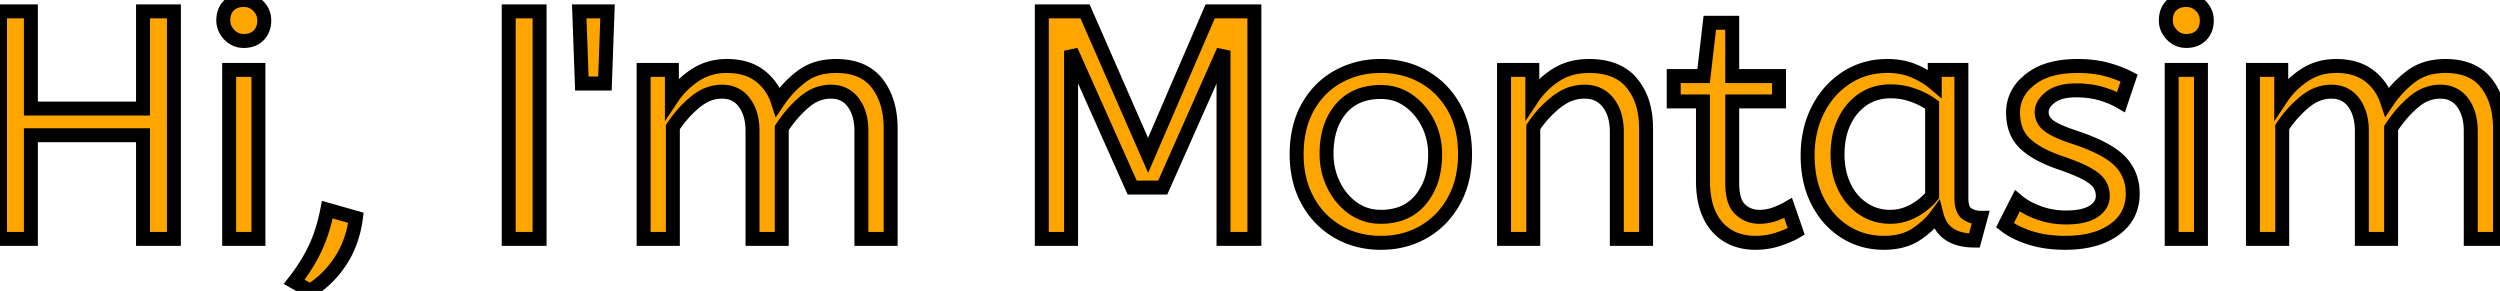 <svg width="169.202" height="19.69" viewBox="0 0 169.202 19.69" xmlns="http://www.w3.org/2000/svg"><g id="svgGroup" stroke-linecap="round" fill-rule="evenodd" font-size="9pt" stroke="#000" stroke-width="0.25mm" fill="orange" style="stroke:#000;stroke-width:0.25mm;fill:orange"><path d="M 2.09 16.17 L 0 16.17 L 0 0.77 L 2.09 0.77 L 2.09 7.348 L 9.68 7.348 L 9.68 0.77 L 11.77 0.77 L 11.77 16.17 L 9.68 16.17 L 9.68 9.152 L 2.09 9.152 L 2.09 16.17 Z" id="0" vector-effect="non-scaling-stroke"/><path d="M 17.49 16.17 L 15.51 16.17 L 15.51 4.73 L 17.49 4.73 L 17.49 16.17 Z M 15.54 2.374 A 1.314 1.314 0 0 0 16.5 2.772 A 1.799 1.799 0 0 0 16.829 2.743 A 1.242 1.242 0 0 0 17.512 2.387 A 1.271 1.271 0 0 0 17.825 1.844 A 1.652 1.652 0 0 0 17.886 1.386 Q 17.886 0.814 17.479 0.407 A 1.623 1.623 0 0 0 17.466 0.395 A 1.333 1.333 0 0 0 16.5 0 A 1.818 1.818 0 0 0 16.136 0.035 A 1.245 1.245 0 0 0 15.488 0.374 A 1.229 1.229 0 0 0 15.164 0.953 A 1.757 1.757 0 0 0 15.114 1.386 A 1.318 1.318 0 0 0 15.222 1.918 A 1.462 1.462 0 0 0 15.521 2.354 A 1.644 1.644 0 0 0 15.54 2.374 Z" id="1" vector-effect="non-scaling-stroke"/><path d="M 20.988 19.69 L 19.91 19.074 A 12.759 12.759 0 0 0 20.877 17.663 A 10.673 10.673 0 0 0 21.329 16.808 Q 21.868 15.664 22.154 14.19 L 24.09 14.74 A 7.484 7.484 0 0 1 23.651 16.489 A 6.298 6.298 0 0 1 23.045 17.666 Q 22.22 18.92 20.988 19.69 Z" id="2" vector-effect="non-scaling-stroke"/><path d="M 36.52 16.17 L 34.43 16.17 L 34.43 0.77 L 36.52 0.77 L 36.52 16.17 Z" id="4" vector-effect="non-scaling-stroke"/><path d="M 40.942 5.654 L 39.38 5.654 L 39.204 0.77 L 41.118 0.77 L 40.942 5.654 Z" id="5" vector-effect="non-scaling-stroke"/><path d="M 45.54 16.17 L 43.56 16.17 L 43.56 4.73 L 45.474 4.73 L 45.474 6.644 Q 46.09 5.72 47.036 5.093 Q 47.982 4.466 49.192 4.466 Q 50.477 4.466 51.323 5.052 A 2.888 2.888 0 0 1 51.425 5.126 A 3.465 3.465 0 0 1 52.623 6.818 A 4.214 4.214 0 0 1 52.646 6.886 Q 53.328 5.874 54.263 5.17 A 3.447 3.447 0 0 1 55.757 4.536 A 4.718 4.718 0 0 1 56.584 4.466 Q 58.454 4.466 59.367 5.643 Q 60.28 6.82 60.28 8.712 L 60.28 16.17 L 58.3 16.17 L 58.3 8.866 A 4.189 4.189 0 0 0 58.226 8.055 Q 58.13 7.569 57.91 7.186 A 2.416 2.416 0 0 0 57.75 6.941 A 1.754 1.754 0 0 0 56.471 6.216 A 2.349 2.349 0 0 0 56.232 6.204 A 2.624 2.624 0 0 0 54.745 6.672 A 3.519 3.519 0 0 0 54.395 6.941 Q 53.548 7.678 52.91 8.668 L 52.91 16.17 L 50.93 16.17 L 50.93 8.866 A 4.189 4.189 0 0 0 50.856 8.055 Q 50.76 7.569 50.54 7.186 A 2.416 2.416 0 0 0 50.38 6.941 A 1.754 1.754 0 0 0 49.101 6.216 A 2.349 2.349 0 0 0 48.862 6.204 A 2.644 2.644 0 0 0 47.472 6.606 A 3.574 3.574 0 0 0 47.036 6.919 Q 46.178 7.634 45.54 8.602 L 45.54 16.17 Z" id="6" vector-effect="non-scaling-stroke"/><path d="M 72.49 16.17 L 70.51 16.17 L 70.51 0.77 L 73.436 0.77 L 77.704 10.516 L 81.906 0.77 L 84.898 0.77 L 84.898 16.17 L 82.808 16.17 L 82.808 3.432 L 78.694 12.694 L 76.626 12.694 L 72.49 3.432 L 72.49 16.17 Z" id="8" vector-effect="non-scaling-stroke"/><path d="M 91.555 16.14 A 5.987 5.987 0 0 0 93.456 16.434 A 6.76 6.76 0 0 0 93.956 16.416 A 5.557 5.557 0 0 0 96.371 15.686 Q 97.658 14.938 98.406 13.585 A 5.776 5.776 0 0 0 98.99 12.014 A 7.52 7.52 0 0 0 99.154 10.406 A 7.599 7.599 0 0 0 99.047 9.106 A 5.675 5.675 0 0 0 98.395 7.249 Q 97.636 5.918 96.349 5.192 A 5.467 5.467 0 0 0 95.328 4.746 A 6.102 6.102 0 0 0 93.456 4.466 A 6.891 6.891 0 0 0 93.108 4.475 A 5.757 5.757 0 0 0 90.552 5.192 Q 89.254 5.918 88.506 7.26 A 5.725 5.725 0 0 0 87.901 8.93 A 7.701 7.701 0 0 0 87.758 10.45 Q 87.758 12.21 88.495 13.563 Q 89.232 14.916 90.53 15.675 A 5.403 5.403 0 0 0 91.555 16.14 Z M 93.456 14.674 A 4.123 4.123 0 0 0 94.606 14.522 A 3.08 3.08 0 0 0 96.162 13.497 A 4.137 4.137 0 0 0 97.002 11.717 A 5.963 5.963 0 0 0 97.13 10.45 A 4.703 4.703 0 0 0 96.861 8.847 A 4.403 4.403 0 0 0 96.646 8.349 A 4.223 4.223 0 0 0 95.728 7.124 A 3.998 3.998 0 0 0 95.337 6.809 Q 94.512 6.226 93.456 6.226 Q 91.718 6.226 90.75 7.37 Q 89.819 8.471 89.783 10.263 A 7.232 7.232 0 0 0 89.782 10.406 Q 89.782 11.55 90.266 12.529 A 4.276 4.276 0 0 0 91.043 13.638 A 3.878 3.878 0 0 0 91.575 14.091 Q 92.4 14.674 93.456 14.674 Z" id="9" vector-effect="non-scaling-stroke"/><path d="M 103.774 16.17 L 101.794 16.17 L 101.794 4.73 L 103.708 4.73 L 103.708 6.644 Q 104.324 5.72 105.281 5.093 A 3.81 3.81 0 0 1 106.844 4.516 A 4.978 4.978 0 0 1 107.558 4.466 A 5.109 5.109 0 0 1 108.672 4.58 Q 109.793 4.831 110.451 5.632 A 4.049 4.049 0 0 1 111.244 7.255 Q 111.387 7.837 111.405 8.516 A 7.428 7.428 0 0 1 111.408 8.712 L 111.408 16.17 L 109.428 16.17 L 109.428 8.932 A 4.238 4.238 0 0 0 109.353 8.109 Q 109.218 7.431 108.845 6.952 A 1.887 1.887 0 0 0 107.464 6.214 A 2.653 2.653 0 0 0 107.228 6.204 A 2.887 2.887 0 0 0 105.721 6.636 A 3.818 3.818 0 0 0 105.314 6.919 Q 104.412 7.634 103.774 8.602 L 103.774 16.17 Z" id="10" vector-effect="non-scaling-stroke"/><path d="M 115.258 12.232 L 115.258 6.864 L 113.278 6.864 L 113.278 5.148 L 115.302 5.148 L 115.72 1.54 L 117.238 1.54 L 117.238 5.148 L 120.406 5.148 L 120.406 6.864 L 117.238 6.864 L 117.238 12.386 A 4.743 4.743 0 0 0 117.275 13.001 Q 117.363 13.672 117.661 14.043 A 1.222 1.222 0 0 0 117.777 14.168 Q 118.316 14.674 119.064 14.674 Q 119.614 14.674 120.109 14.498 A 5.661 5.661 0 0 0 120.808 14.197 A 5.009 5.009 0 0 0 121.022 14.08 L 121.572 15.664 Q 121.132 15.928 120.384 16.181 Q 119.636 16.434 118.822 16.434 A 4.032 4.032 0 0 1 117.682 16.281 A 3.065 3.065 0 0 1 116.215 15.345 Q 115.258 14.256 115.258 12.232 Z" id="11" vector-effect="non-scaling-stroke"/><path d="M 130.944 5.654 L 130.944 4.73 L 132.748 4.73 L 132.748 13.398 A 2.673 2.673 0 0 0 132.77 13.758 Q 132.827 14.172 133.026 14.382 A 0.652 0.652 0 0 0 133.155 14.487 Q 133.562 14.74 134.046 14.74 L 133.628 16.28 Q 131.516 16.28 131.076 14.564 A 4.688 4.688 0 0 1 130.392 15.318 A 6.27 6.27 0 0 1 129.701 15.851 Q 128.832 16.434 127.49 16.434 Q 126.06 16.434 124.894 15.708 A 5.048 5.048 0 0 1 123.263 14.052 A 6.143 6.143 0 0 1 123.035 13.651 A 5.99 5.99 0 0 1 122.456 11.904 A 8.062 8.062 0 0 1 122.342 10.516 A 7.291 7.291 0 0 1 122.561 8.697 A 6.153 6.153 0 0 1 123.035 7.436 Q 123.728 6.072 124.949 5.269 A 4.905 4.905 0 0 1 127.412 4.476 A 6.025 6.025 0 0 1 127.754 4.466 A 4.969 4.969 0 0 1 128.809 4.574 A 4.115 4.115 0 0 1 129.547 4.807 A 5.72 5.72 0 0 1 130.49 5.312 A 4.863 4.863 0 0 1 130.944 5.654 Z M 130.768 13.244 L 130.768 7.106 Q 130.174 6.688 129.459 6.435 Q 128.744 6.182 127.952 6.182 A 3.503 3.503 0 0 0 126.858 6.348 A 3.085 3.085 0 0 0 126.093 6.721 A 3.586 3.586 0 0 0 124.989 7.914 A 4.392 4.392 0 0 0 124.828 8.217 A 4.546 4.546 0 0 0 124.442 9.466 A 6.089 6.089 0 0 0 124.366 10.45 A 5.625 5.625 0 0 0 124.482 11.613 A 4.475 4.475 0 0 0 124.828 12.639 A 3.872 3.872 0 0 0 125.511 13.639 A 3.453 3.453 0 0 0 126.104 14.135 Q 126.918 14.674 127.93 14.674 Q 128.766 14.674 129.514 14.267 A 4.279 4.279 0 0 0 130.552 13.486 A 3.976 3.976 0 0 0 130.768 13.244 Z" id="12" vector-effect="non-scaling-stroke"/><path d="M 135.696 15.246 L 136.532 13.596 Q 137.104 14.08 137.973 14.399 A 5.296 5.296 0 0 0 139.647 14.715 A 6.042 6.042 0 0 0 139.832 14.718 A 5.965 5.965 0 0 0 140.51 14.682 Q 141.25 14.597 141.691 14.311 Q 142.318 13.904 142.318 13.266 A 1.567 1.567 0 0 0 142.249 12.794 A 1.367 1.367 0 0 0 142.087 12.452 A 1.405 1.405 0 0 0 141.883 12.211 Q 141.66 11.998 141.291 11.788 A 4.908 4.908 0 0 0 141.24 11.759 A 6.262 6.262 0 0 0 140.801 11.541 Q 140.26 11.294 139.458 11.022 A 10.256 10.256 0 0 1 138.491 10.639 Q 138.025 10.424 137.657 10.185 A 4.254 4.254 0 0 1 137.049 9.713 A 2.491 2.491 0 0 1 136.324 8.394 A 3.695 3.695 0 0 1 136.246 7.612 A 2.666 2.666 0 0 1 137.115 5.629 A 3.842 3.842 0 0 1 137.401 5.379 A 3.908 3.908 0 0 1 138.729 4.709 Q 139.291 4.542 139.966 4.49 A 8.256 8.256 0 0 1 140.602 4.466 Q 141.702 4.466 142.56 4.697 Q 143.418 4.928 144.1 5.28 L 143.55 6.908 A 5.396 5.396 0 0 0 142.743 6.52 A 6.642 6.642 0 0 0 142.197 6.336 A 5.505 5.505 0 0 0 141.211 6.15 A 7.004 7.004 0 0 0 140.514 6.116 A 4.539 4.539 0 0 0 139.868 6.159 Q 139.189 6.257 138.776 6.578 A 2.051 2.051 0 0 0 138.477 6.858 Q 138.323 7.038 138.249 7.23 A 0.996 0.996 0 0 0 138.182 7.59 A 1.083 1.083 0 0 0 138.511 8.372 A 1.558 1.558 0 0 0 138.644 8.492 Q 139.106 8.866 140.448 9.306 A 14.906 14.906 0 0 1 141.562 9.724 Q 142.866 10.278 143.484 10.912 A 2.991 2.991 0 0 1 144.339 12.946 A 3.937 3.937 0 0 1 144.342 13.112 A 3.052 3.052 0 0 1 144.108 14.326 Q 143.822 14.993 143.187 15.478 A 3.656 3.656 0 0 1 143.099 15.543 A 4.411 4.411 0 0 1 141.696 16.197 Q 141.11 16.36 140.418 16.411 A 8.893 8.893 0 0 1 139.766 16.434 A 8.798 8.798 0 0 1 138.476 16.344 A 6.809 6.809 0 0 1 137.423 16.104 Q 136.378 15.774 135.696 15.246 Z" id="13" vector-effect="non-scaling-stroke"/><path d="M 148.962 16.17 L 146.982 16.17 L 146.982 4.73 L 148.962 4.73 L 148.962 16.17 Z M 147.012 2.374 A 1.314 1.314 0 0 0 147.972 2.772 A 1.799 1.799 0 0 0 148.301 2.743 A 1.242 1.242 0 0 0 148.984 2.387 A 1.271 1.271 0 0 0 149.297 1.844 A 1.652 1.652 0 0 0 149.358 1.386 Q 149.358 0.814 148.951 0.407 A 1.623 1.623 0 0 0 148.938 0.395 A 1.333 1.333 0 0 0 147.972 0 A 1.818 1.818 0 0 0 147.608 0.035 A 1.245 1.245 0 0 0 146.96 0.374 A 1.229 1.229 0 0 0 146.636 0.953 A 1.757 1.757 0 0 0 146.586 1.386 A 1.318 1.318 0 0 0 146.694 1.918 A 1.462 1.462 0 0 0 146.993 2.354 A 1.644 1.644 0 0 0 147.012 2.374 Z" id="14" vector-effect="non-scaling-stroke"/><path d="M 154.462 16.17 L 152.482 16.17 L 152.482 4.73 L 154.396 4.73 L 154.396 6.644 Q 155.012 5.72 155.958 5.093 Q 156.904 4.466 158.114 4.466 Q 159.399 4.466 160.245 5.052 A 2.888 2.888 0 0 1 160.347 5.126 A 3.465 3.465 0 0 1 161.545 6.818 A 4.214 4.214 0 0 1 161.568 6.886 Q 162.25 5.874 163.185 5.17 A 3.447 3.447 0 0 1 164.679 4.536 A 4.718 4.718 0 0 1 165.506 4.466 Q 167.376 4.466 168.289 5.643 Q 169.202 6.82 169.202 8.712 L 169.202 16.17 L 167.222 16.17 L 167.222 8.866 A 4.189 4.189 0 0 0 167.148 8.055 Q 167.052 7.569 166.832 7.186 A 2.416 2.416 0 0 0 166.672 6.941 A 1.754 1.754 0 0 0 165.393 6.216 A 2.349 2.349 0 0 0 165.154 6.204 A 2.624 2.624 0 0 0 163.667 6.672 A 3.519 3.519 0 0 0 163.317 6.941 Q 162.47 7.678 161.832 8.668 L 161.832 16.17 L 159.852 16.17 L 159.852 8.866 A 4.189 4.189 0 0 0 159.778 8.055 Q 159.682 7.569 159.462 7.186 A 2.416 2.416 0 0 0 159.302 6.941 A 1.754 1.754 0 0 0 158.023 6.216 A 2.349 2.349 0 0 0 157.784 6.204 A 2.644 2.644 0 0 0 156.394 6.606 A 3.574 3.574 0 0 0 155.958 6.919 Q 155.1 7.634 154.462 8.602 L 154.462 16.17 Z" id="15" vector-effect="non-scaling-stroke"/></g></svg>